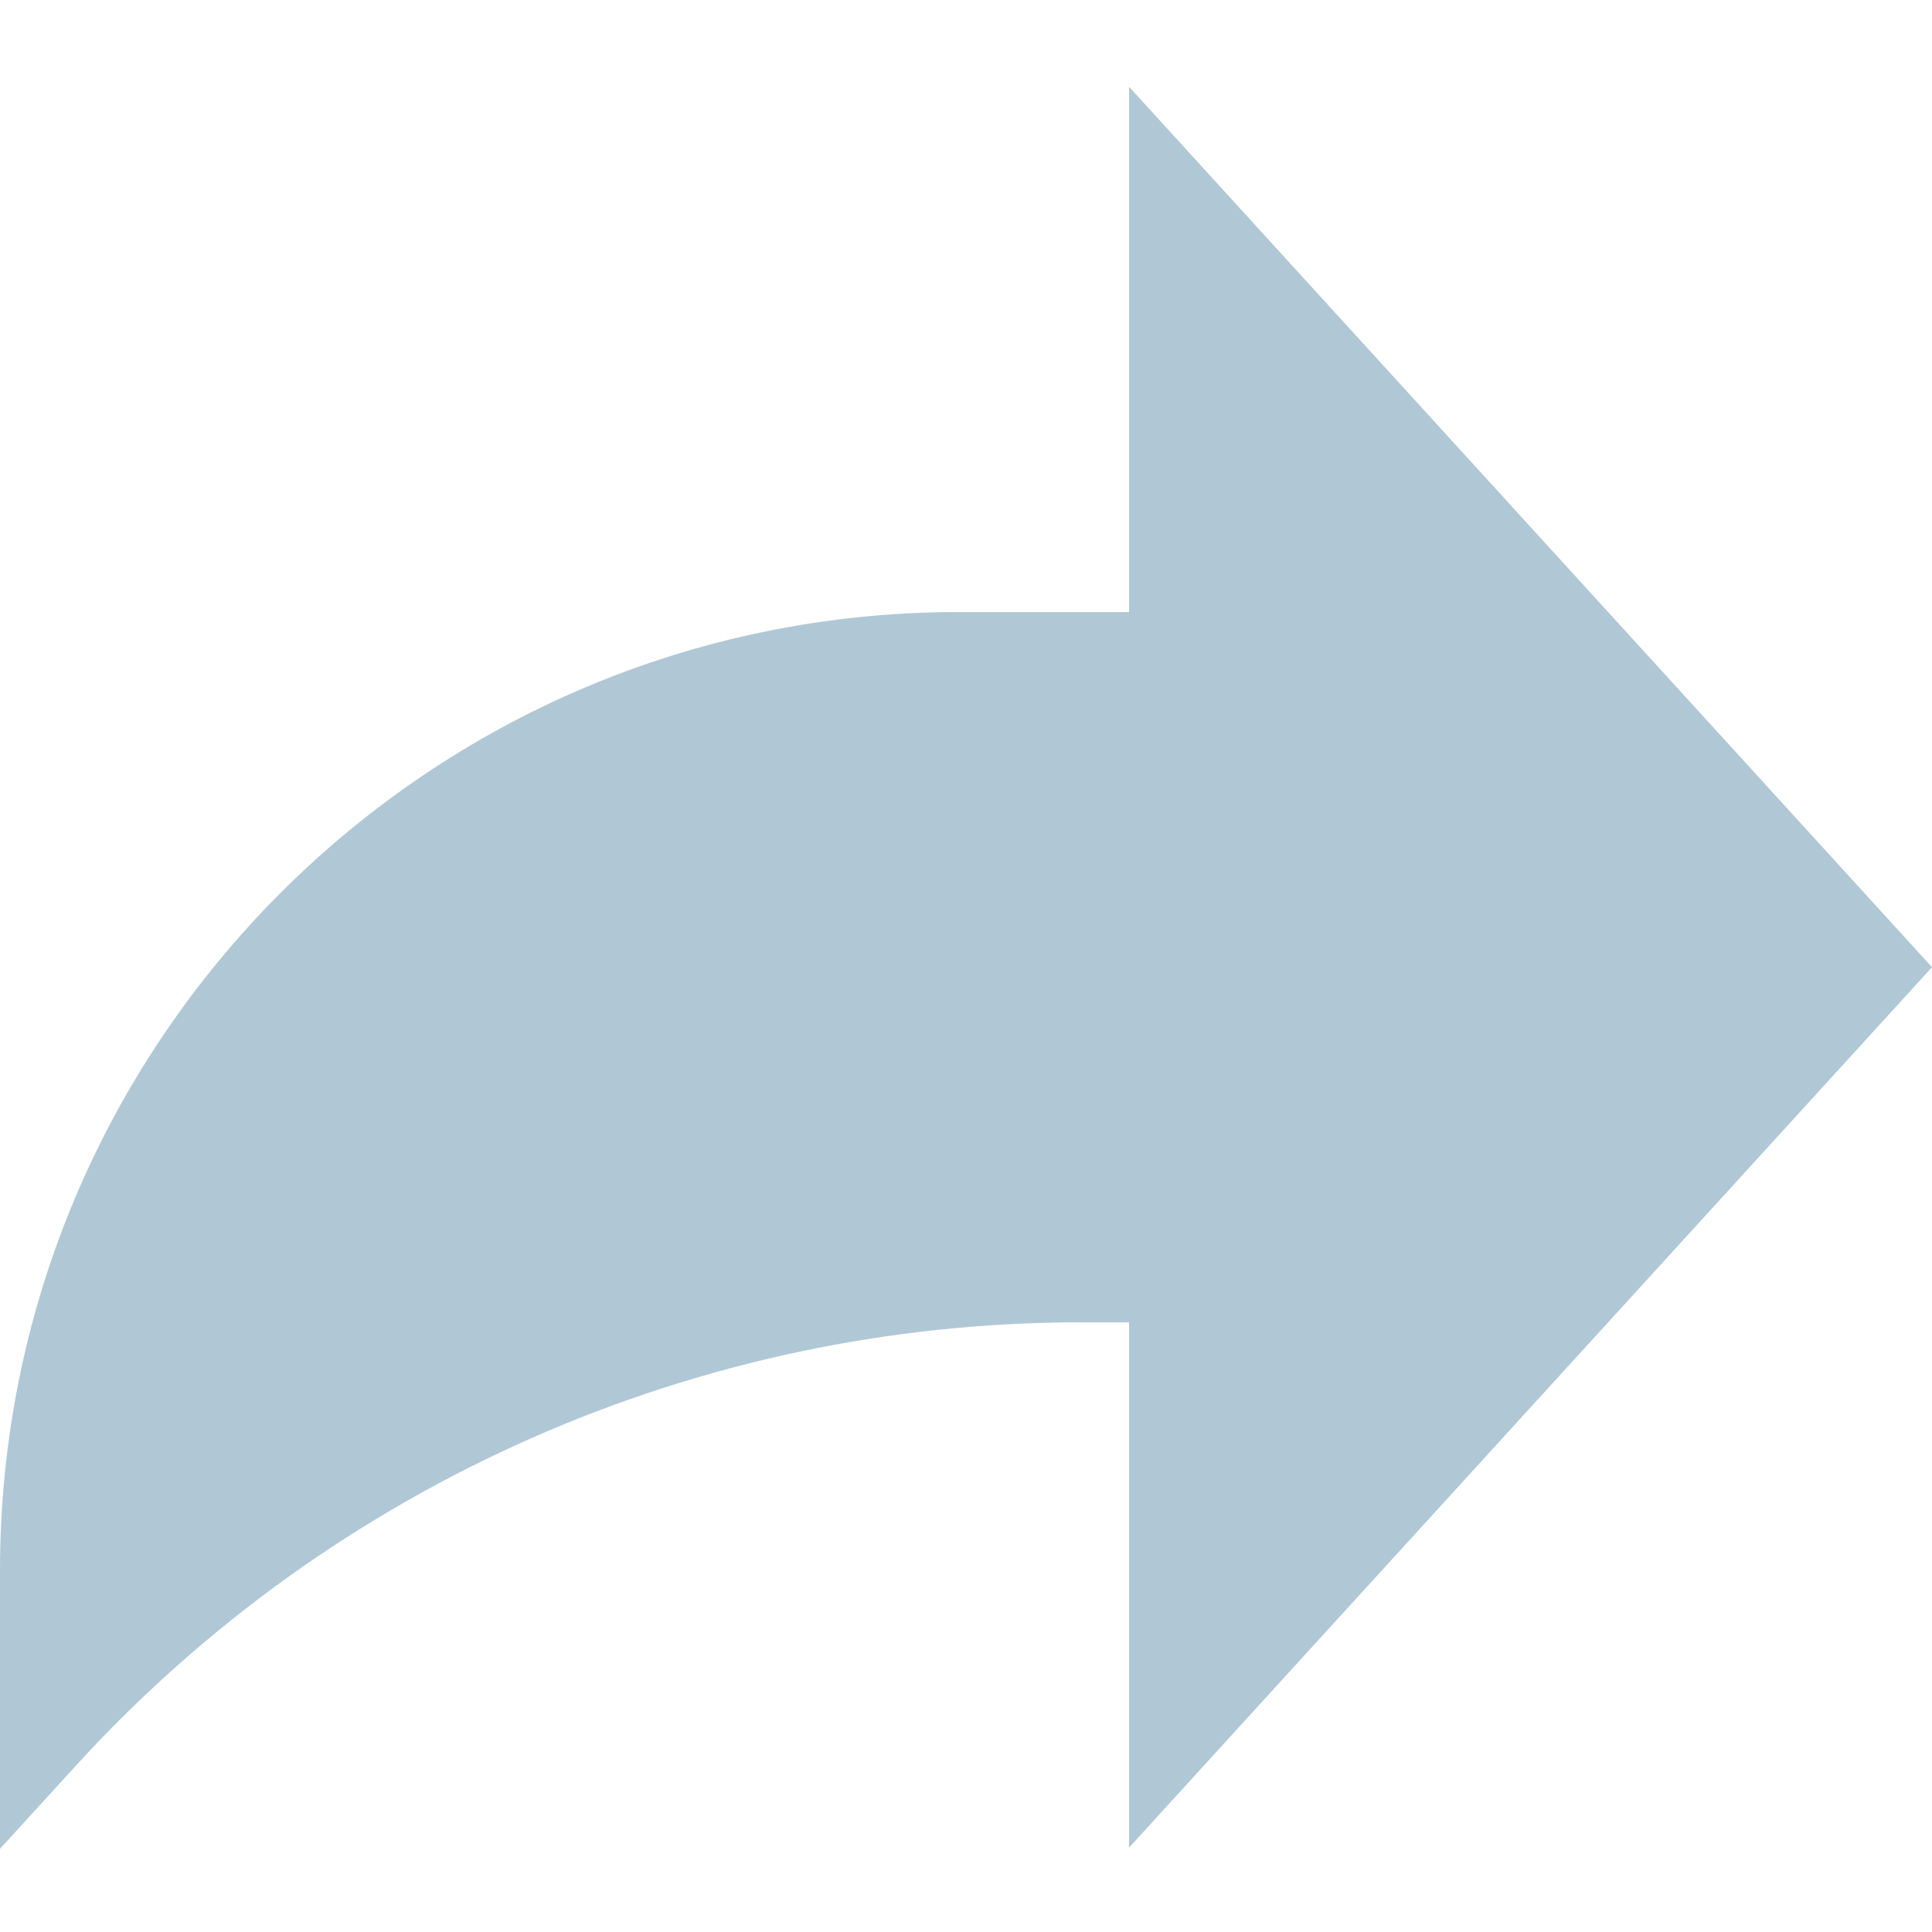 <svg class="send-icon" width="25px" height="25px" viewBox="0 -22 512 511" xmlns="http://www.w3.org/2000/svg">
<path d="m512 233.82-212.78-233.32v139.2h-45.238c-140.27 0-253.98 113.71-253.98 253.98v73.77l20.094-22.02c68.316-74.852 164.98-117.5 266.32-117.5h12.805v139.2z" fill="#b0c7d6"/>
</svg>
